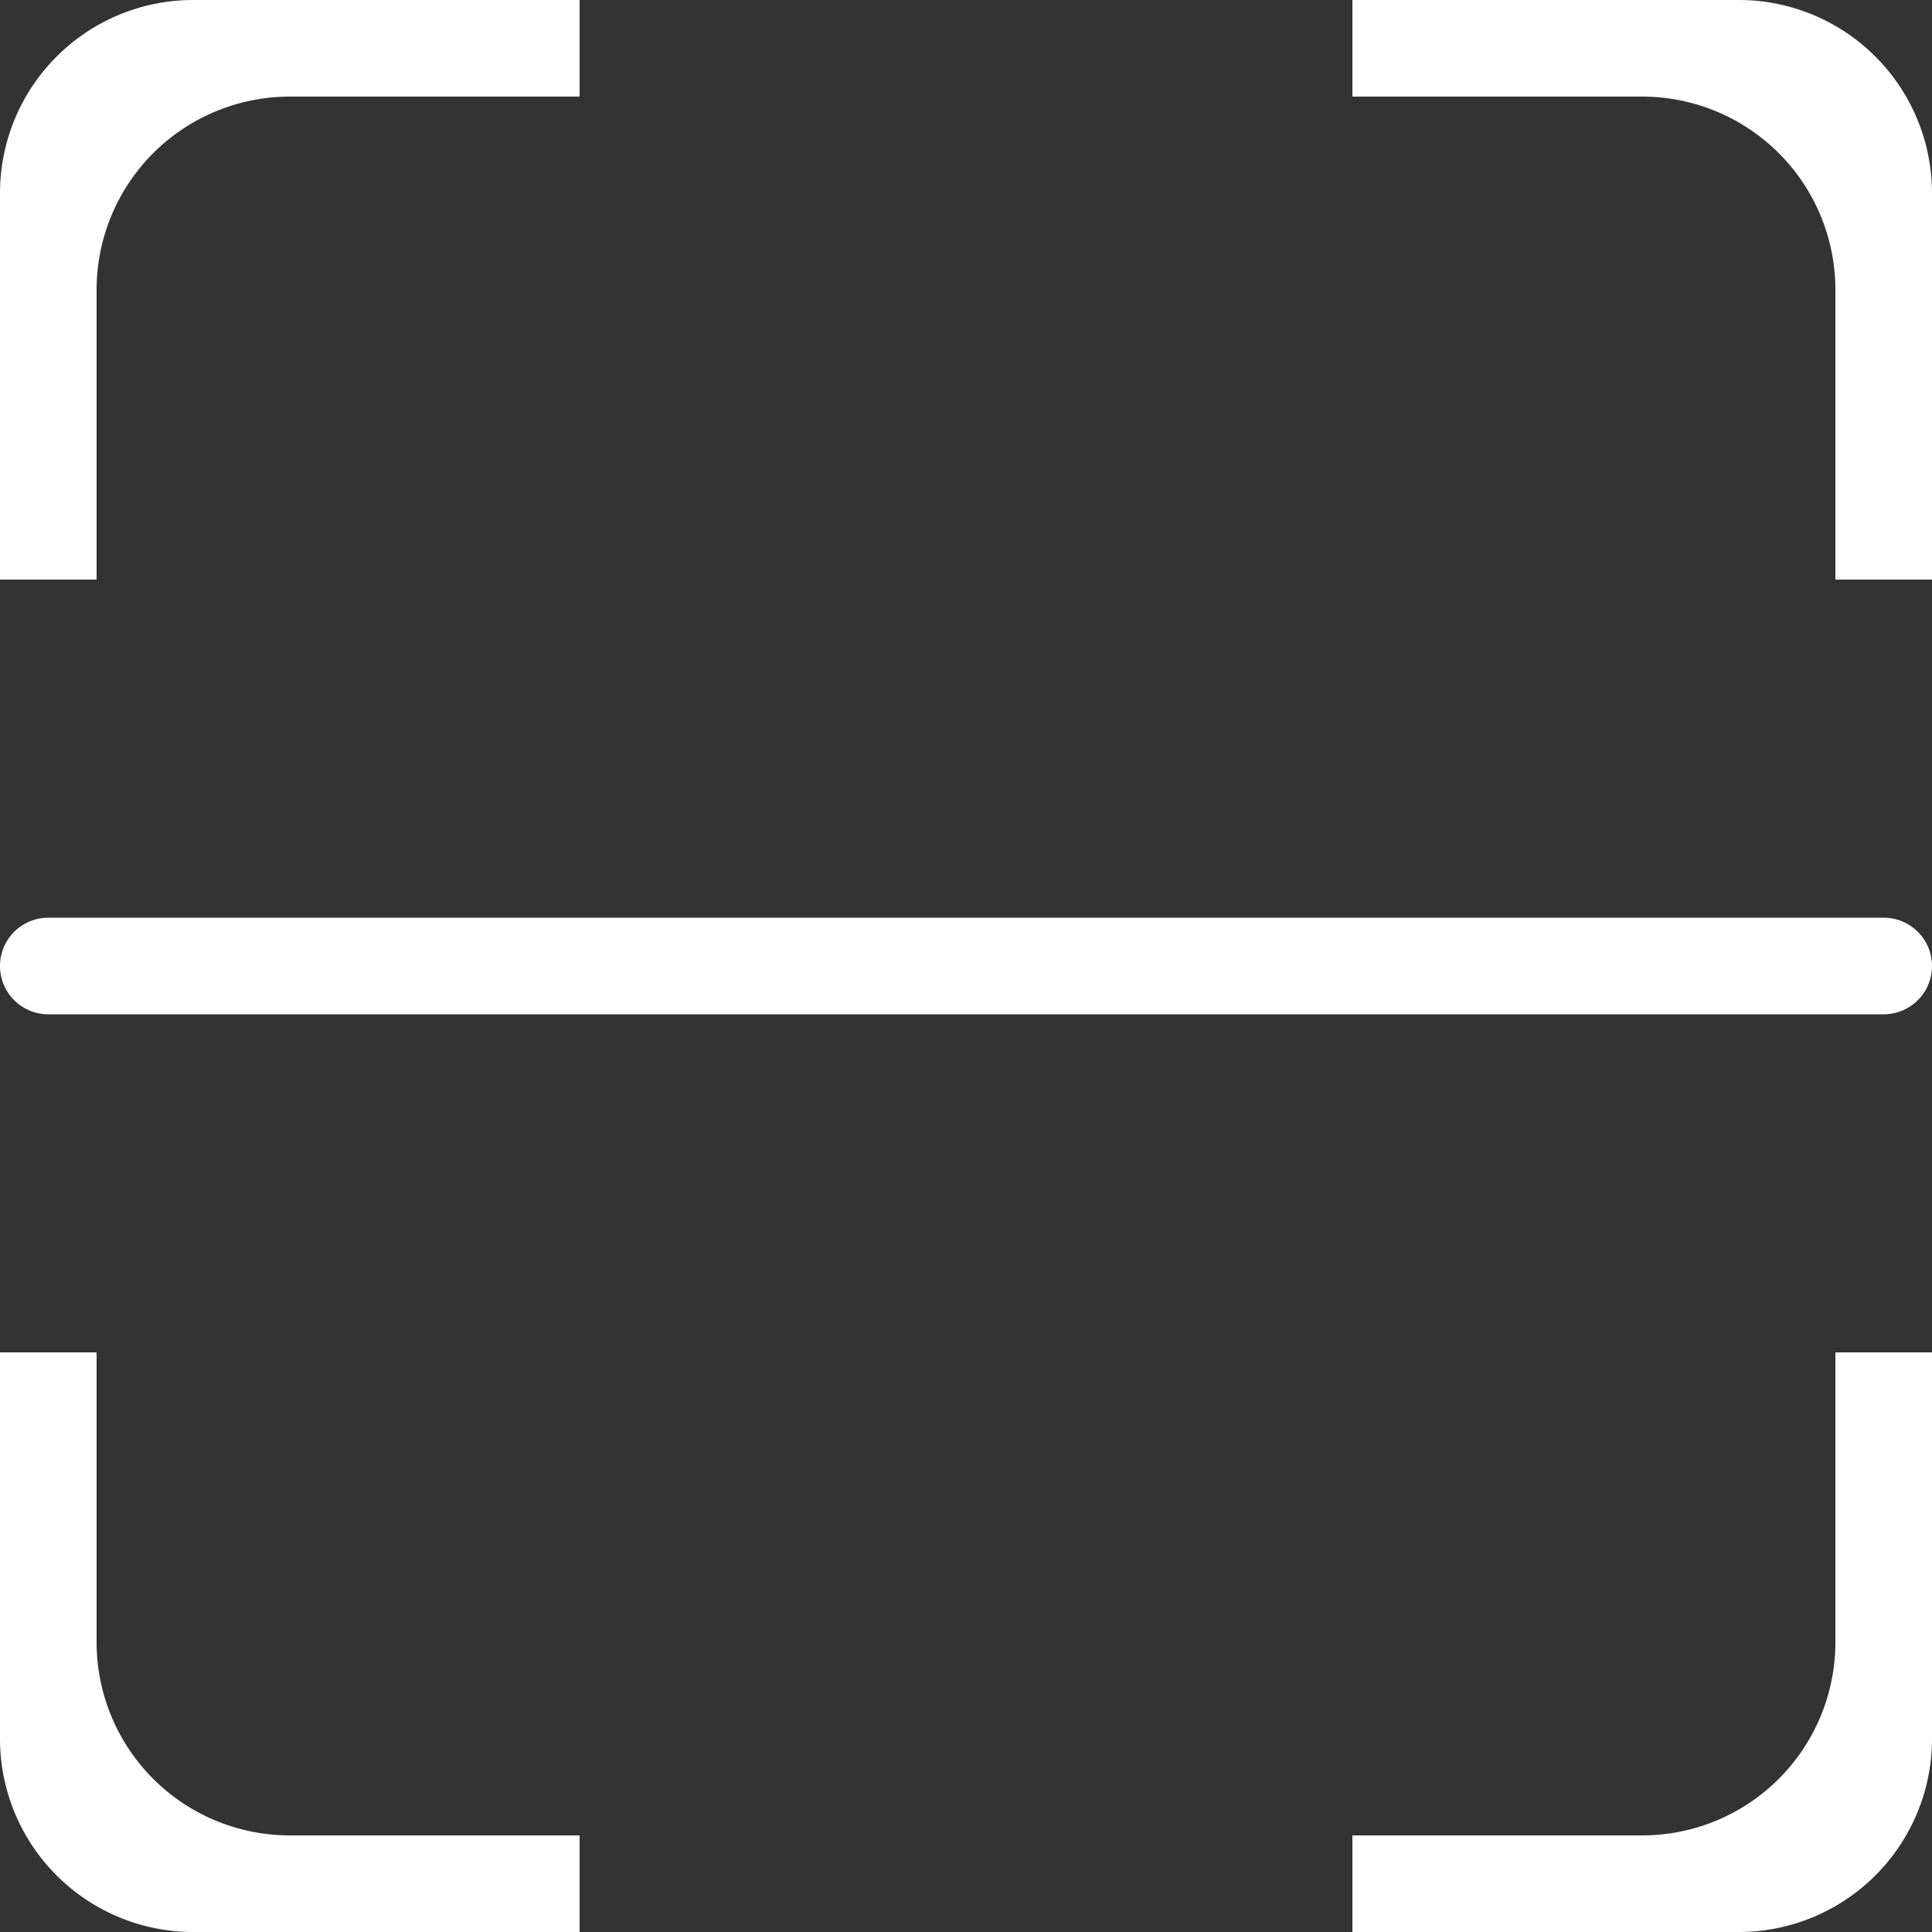 <svg xmlns="http://www.w3.org/2000/svg" width="40" height="40" viewBox="0 0 40 40">
  <rect x="0" y="0" width="40" height="40" fill="#333333" stroke="none"/>
<defs>
    <style>
      .cls-1 {
        fill: #fff;
        fill-rule: evenodd;
      }
    </style>
  </defs>
  <path id="圆角矩形_85" data-name="圆角矩形 85" class="cls-1" d="M66,104H58v-2h6a4,4,0,0,0,4-4V92h2v8A4,4,0,0,1,66,104Zm3-19H31a1,1,0,0,1,0-2H69A1,1,0,0,1,69,85ZM68,70a4,4,0,0,0-4-4H58V64h8a4,4,0,0,1,4,4v8H68V70ZM32,70v6H30V68a4,4,0,0,1,4-4h8v2H36A4,4,0,0,0,32,70Zm0,28a4,4,0,0,0,4,4h6v2H34a4,4,0,0,1-4-4V92h2v6Z" transform="translate(-30 -64)"/>
</svg>
